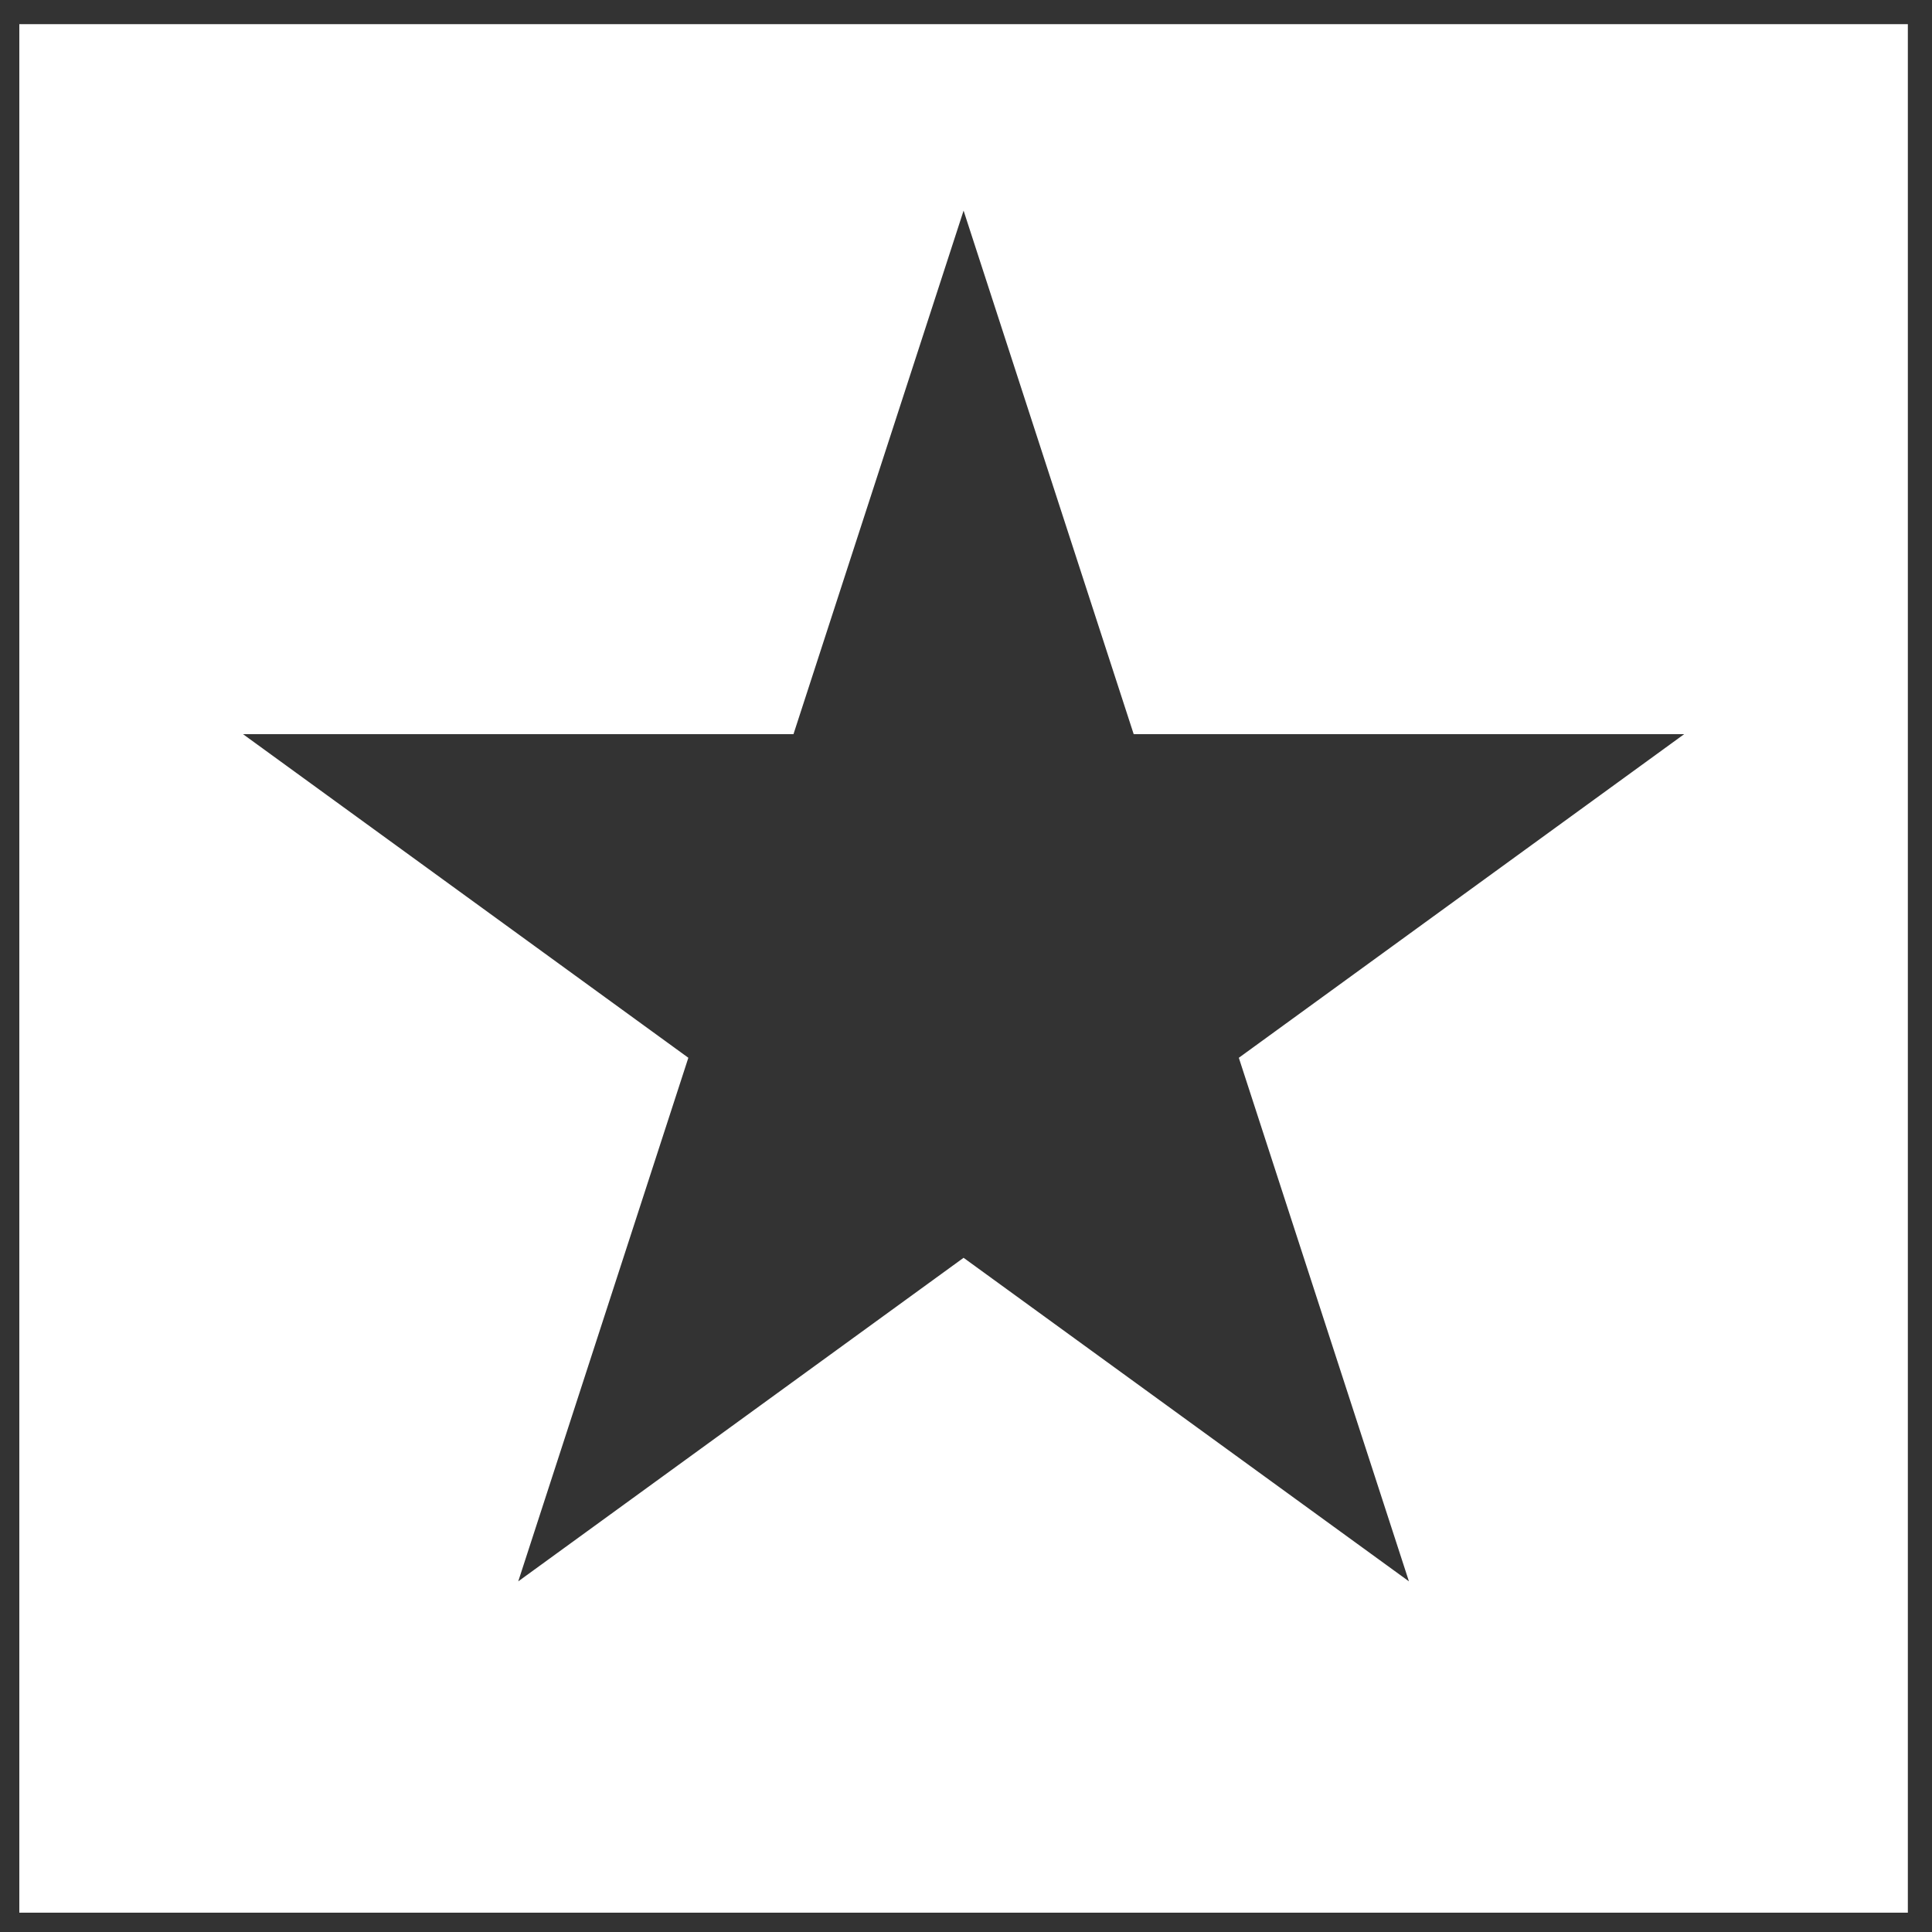 <?xml version="1.0" standalone="no"?>
<!DOCTYPE svg PUBLIC "-//W3C//DTD SVG 20010904//EN"
  "http://www.w3.org/TR/2001/REC-SVG-20010904/DTD/svg10.dtd">
<svg version="1.1" xmlns="http://www.w3.org/2000/svg" xml:space="preserve"
     x="0px" y="0px" width="400px" height="400px" viewBox="0 0 400 400"
     enable-background="new 0 0 400 400"
     preserveAspectRatio="xMidYMid meet">
<rect x="0" y="0" width="400" height="400" fill="#333333" stroke="none"/>
<g fill="white" stroke="none">
  <path d="M4,5v391h391V5H4z M291.703,327.4L199.5,260.414l-92.204,66.991l35.219-108.403L50.312,152h113.97L199.5,43.608L234.719,152h113.97l-92.204,67.003L291.703,327.4z"/>
</g>
</svg>
